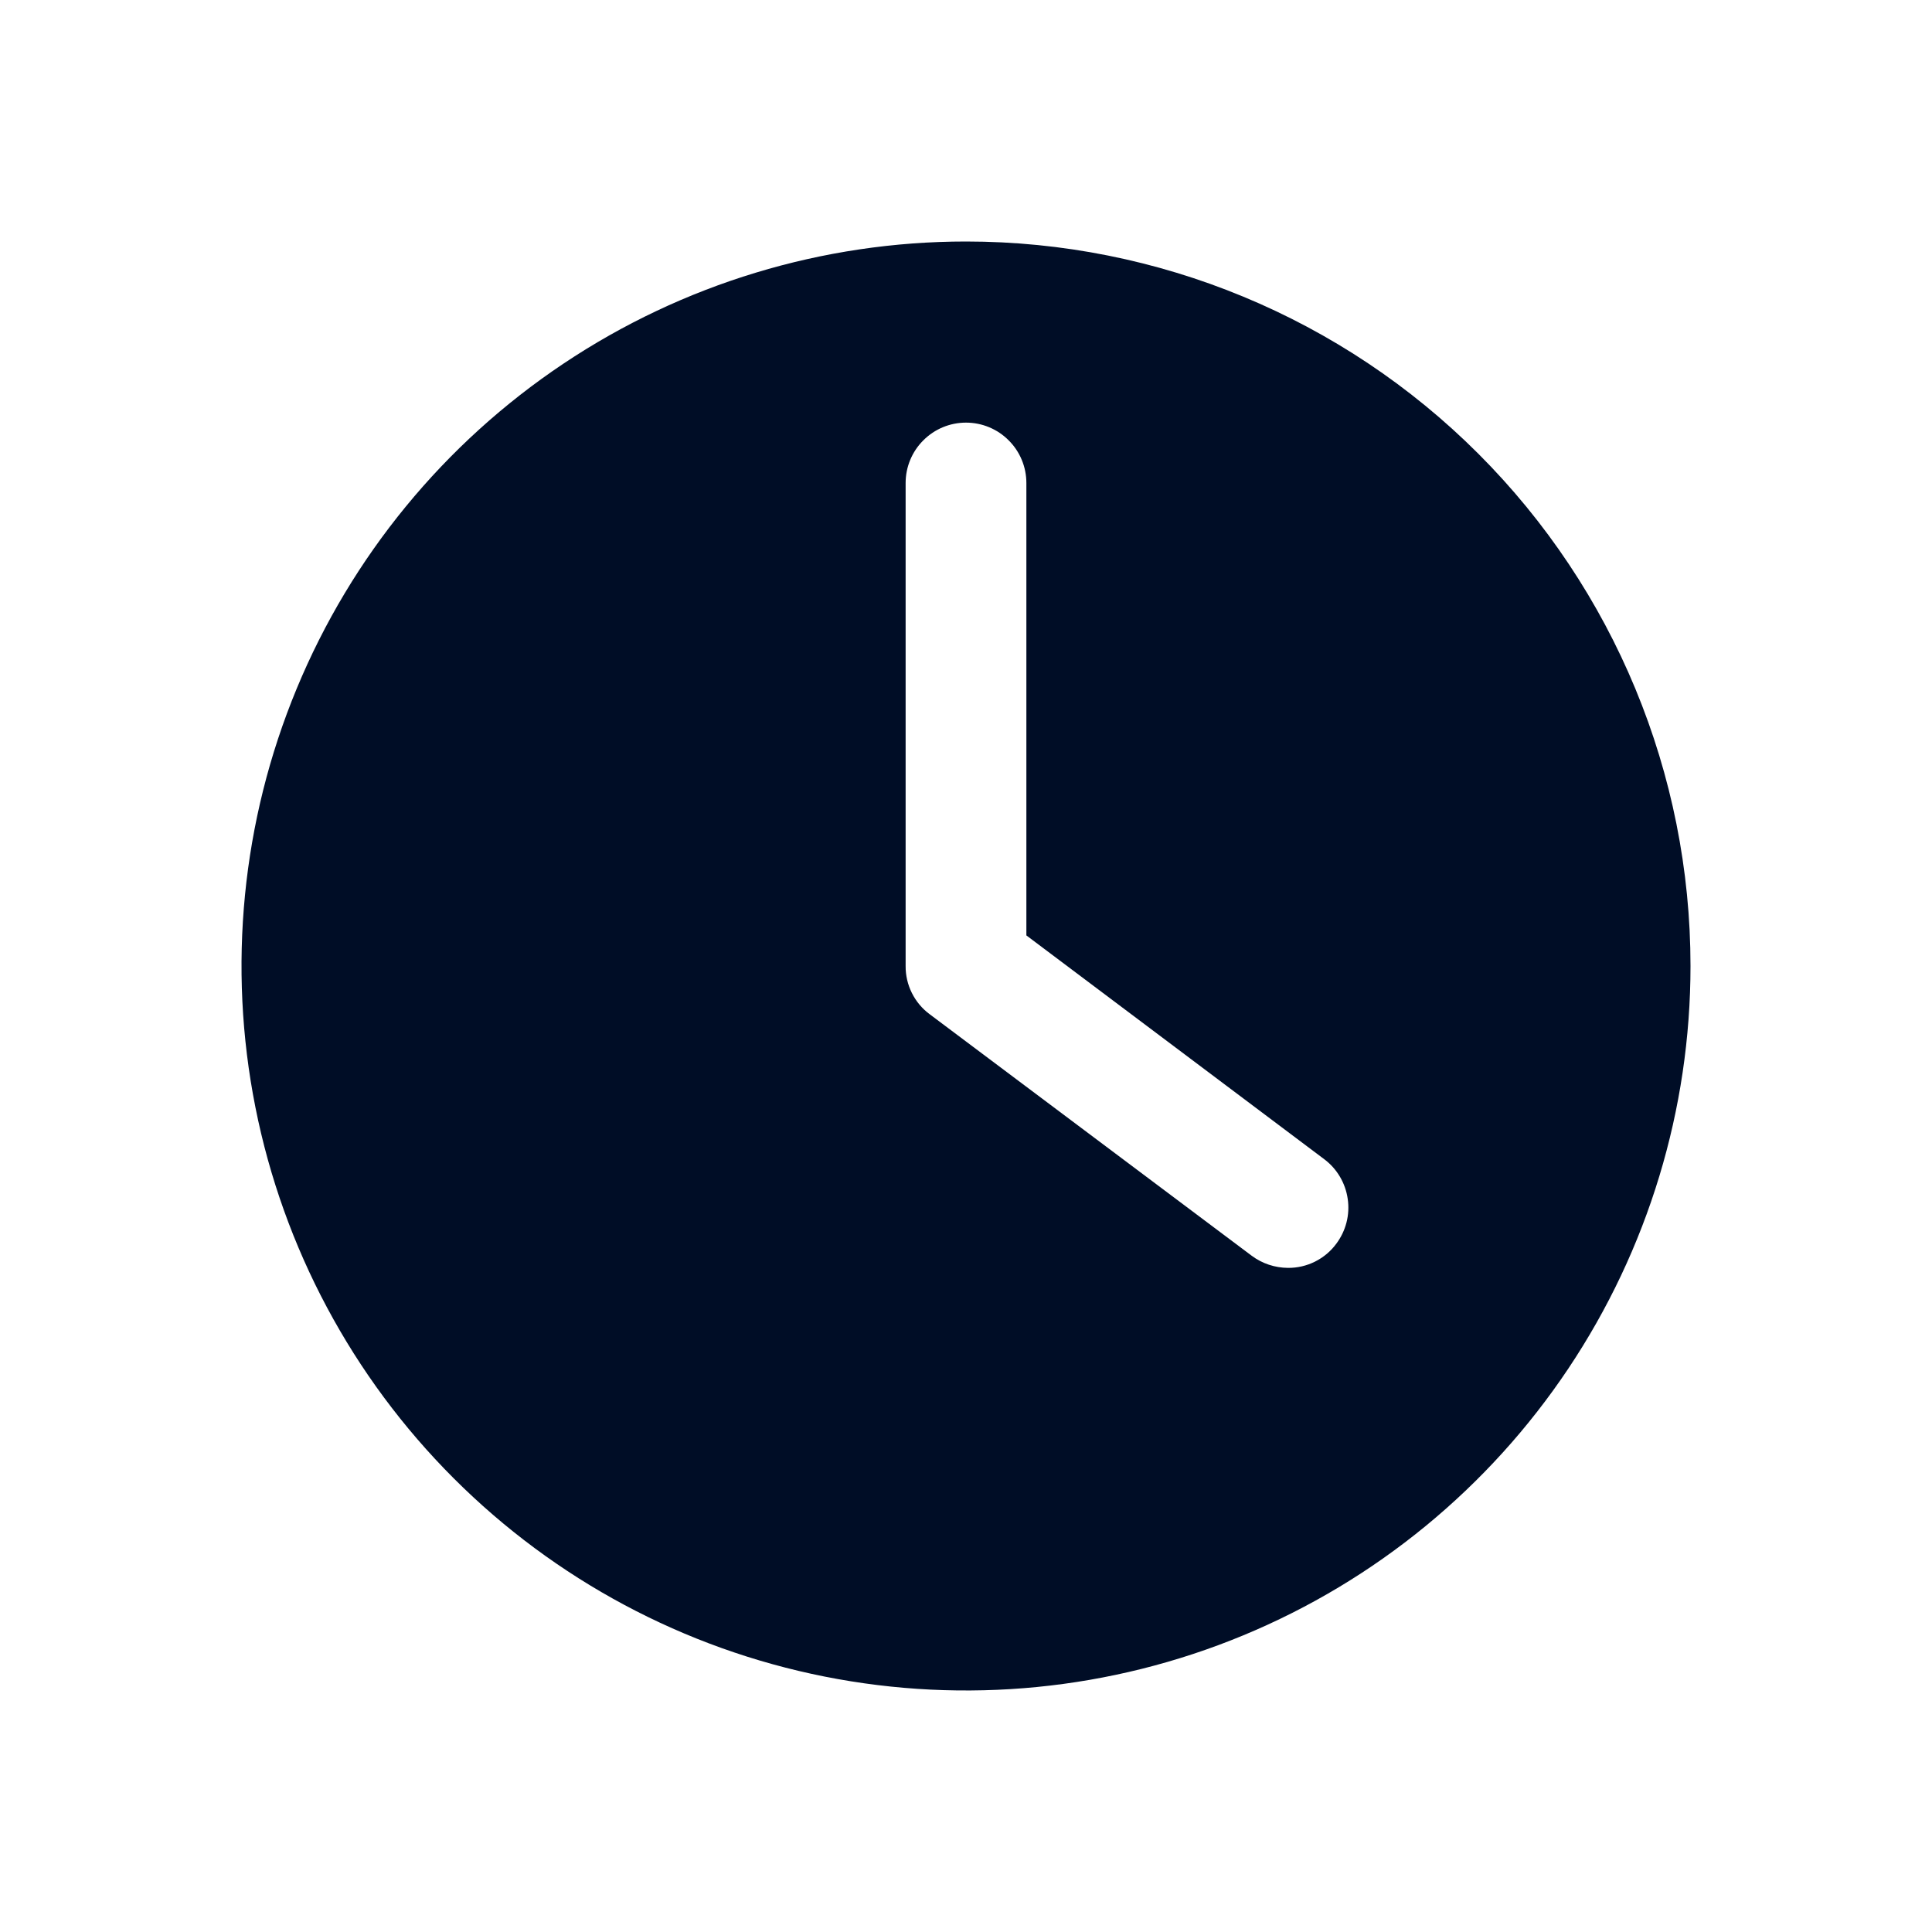 <svg width="24" height="24" viewBox="0 0 24 24" fill="none" xmlns="http://www.w3.org/2000/svg">
<path d="M12 3C10.22 3 8.48 3.528 7 4.517C5.52 5.506 4.366 6.911 3.685 8.556C3.004 10.2 2.826 12.01 3.173 13.756C3.52 15.502 4.377 17.105 5.636 18.364C6.895 19.623 8.498 20.48 10.244 20.827C11.99 21.174 13.8 20.996 15.444 20.315C17.089 19.634 18.494 18.48 19.483 17C20.472 15.52 21 13.78 21 12C21 9.613 20.052 7.324 18.364 5.636C16.676 3.948 14.387 3 12 3ZM16.6 15.45C16.531 15.544 16.44 15.62 16.336 15.672C16.232 15.724 16.117 15.751 16 15.75C15.838 15.749 15.68 15.697 15.55 15.6L11.55 12.6C11.456 12.531 11.38 12.44 11.328 12.336C11.276 12.232 11.249 12.117 11.25 12V6C11.25 5.801 11.329 5.61 11.47 5.47C11.61 5.329 11.801 5.25 12 5.25C12.199 5.25 12.39 5.329 12.53 5.47C12.671 5.61 12.75 5.801 12.75 6V11.62L16.45 14.4C16.609 14.519 16.714 14.697 16.742 14.894C16.771 15.091 16.719 15.291 16.6 15.45Z" fill="#000D26"/>
</svg>
